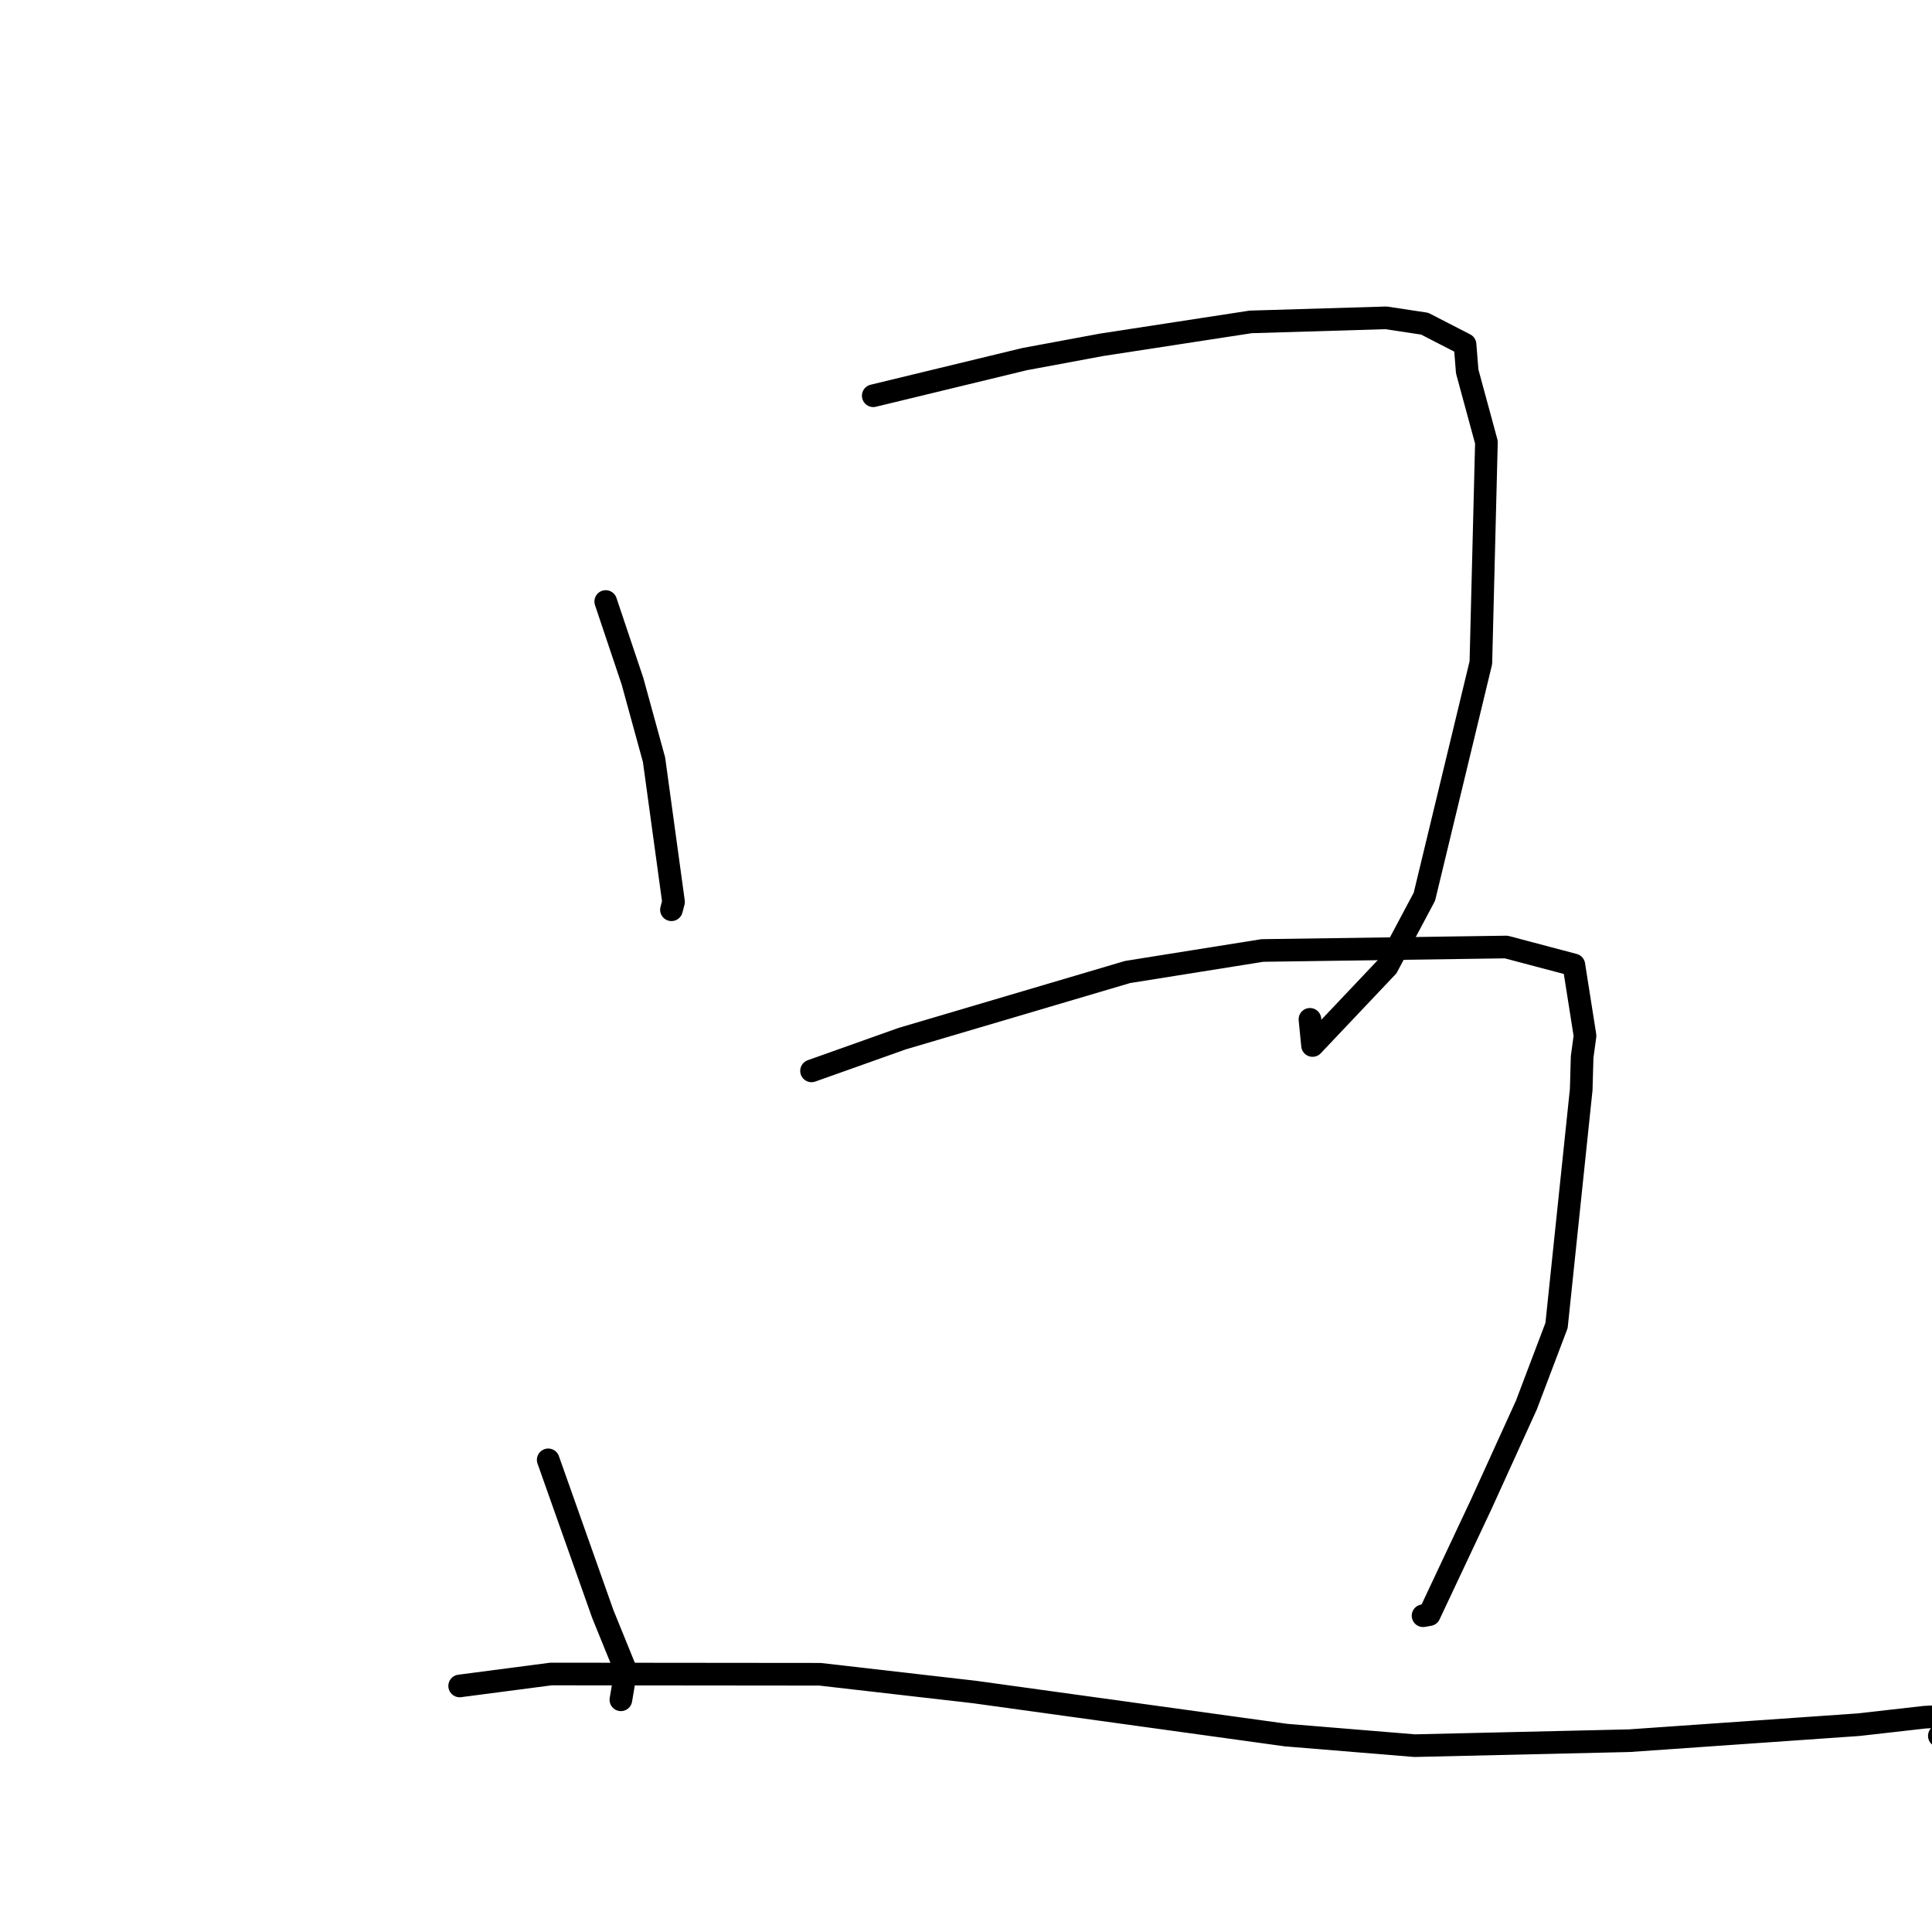<?xml version="1.0" standalone="no"?>
    <svg width="256" height="256" xmlns="http://www.w3.org/2000/svg" version="1.1">
    <polyline stroke="black" stroke-width="3" stroke-linecap="round" fill="transparent" stroke-linejoin="round" points="80.262 79.703 83.809 90.269 86.663 100.667 89.246 119.508 88.972 120.547 " />
        <polyline stroke="black" stroke-width="3" stroke-linecap="round" fill="transparent" stroke-linejoin="round" points="115.71 52.438 135.753 47.587 145.975 45.687 165.719 42.654 183.655 42.115 188.774 42.889 194.126 45.642 194.412 49.219 196.96 58.597 196.222 87.811 188.74 118.818 183.808 128.088 173.918 138.534 173.575 135.067 " />
        <polyline stroke="black" stroke-width="3" stroke-linecap="round" fill="transparent" stroke-linejoin="round" points="72.64 193.437 79.875 213.868 82.924 221.367 82.321 224.937 82.271 225.231 " />
        <polyline stroke="black" stroke-width="3" stroke-linecap="round" fill="transparent" stroke-linejoin="round" points="107.533 141.898 119.536 137.627 149.414 128.794 167.27 125.944 199.58 125.485 208.544 127.856 210.024 137.245 209.64 140.067 209.519 144.368 206.25 175.636 202.246 186.195 196.261 199.349 189.389 213.948 188.563 214.091 " />
        <polyline stroke="black" stroke-width="3" stroke-linecap="round" fill="transparent" stroke-linejoin="round" points="60.907 223.397 73.012 221.814 108.648 221.849 129.147 224.203 170.405 229.909 187.448 231.309 215.882 230.651 246.272 228.53 255.02 227.539 258.129 227.37 259.425 227.474 258.149 229.26 256.973 230.015 " />
        </svg>